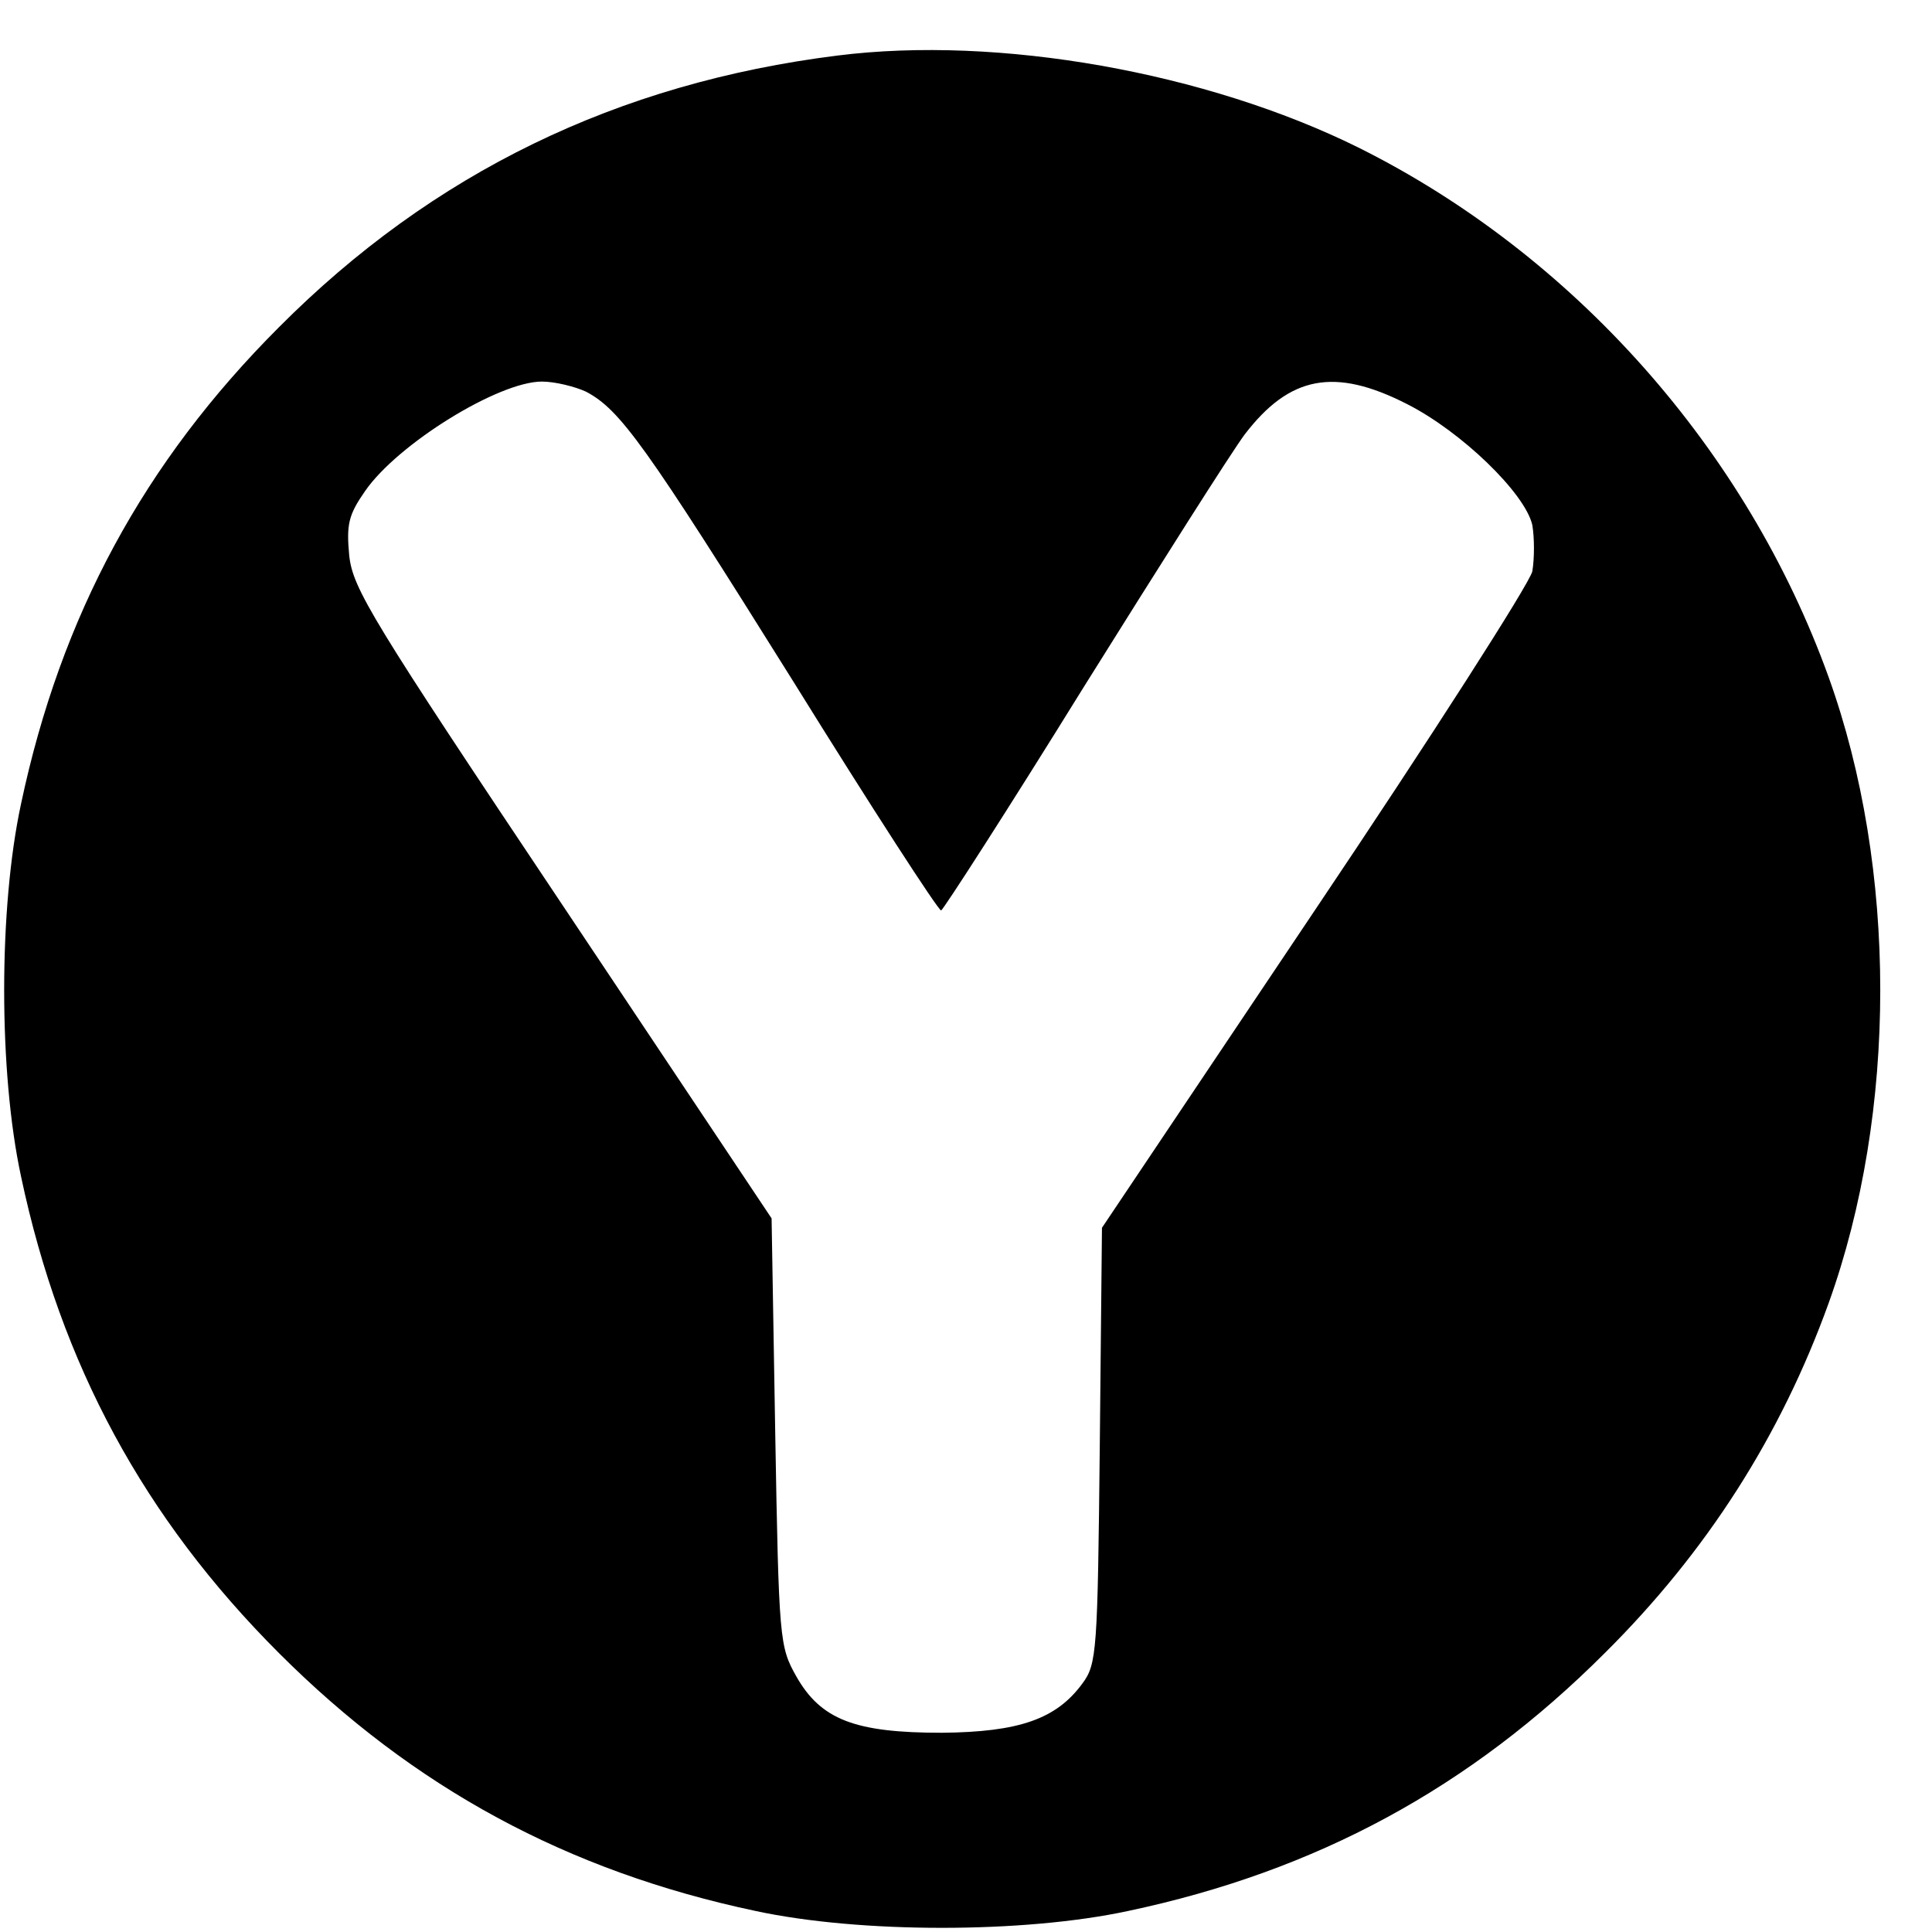 <?xml version="1.0" standalone="no"?>
<!DOCTYPE svg PUBLIC "-//W3C//DTD SVG 20010904//EN"
 "http://www.w3.org/TR/2001/REC-SVG-20010904/DTD/svg10.dtd">
<svg version="1.0" xmlns="http://www.w3.org/2000/svg"
 width="16pt" height="16pt" viewBox="0 0 16 16"
 preserveAspectRatio="xMidYMid meet">
<g transform="translate(0,16) scale(0.006,-0.006)"
fill="#000000" stroke="none">
<path d="M1156 2590 c-304 -38 -559 -162 -771 -375 -186 -186 -301 -398 -356
-658 -31 -144 -31 -370 0 -514 55 -260 170 -472 356 -658 186 -186 398 -301
658 -356 144 -31 370 -31 514 0 260 55 472 170 658 356 141 140 243 300 309
483 95 264 95 600 0 864 -113 314 -352 583 -649 731 -210 104 -497 155 -719
127z m-347 -464 c47 -25 81 -72 286 -400 108 -174 200 -316 204 -316 3 1 92
139 196 307 105 168 205 326 223 350 62 81 124 93 224 42 75 -38 163 -123 173
-167 3 -18 3 -46 0 -64 -4 -17 -139 -228 -301 -469 l-293 -437 -3 -300 c-3
-285 -4 -302 -24 -329 -36 -49 -87 -67 -194 -68 -120 0 -167 18 -201 78 -23
41 -24 49 -29 337 l-5 295 -289 433 c-264 395 -289 436 -294 482 -4 43 -1 56
22 89 45 65 184 151 244 151 18 0 46 -7 61 -14z"/>
</g>
</svg>
